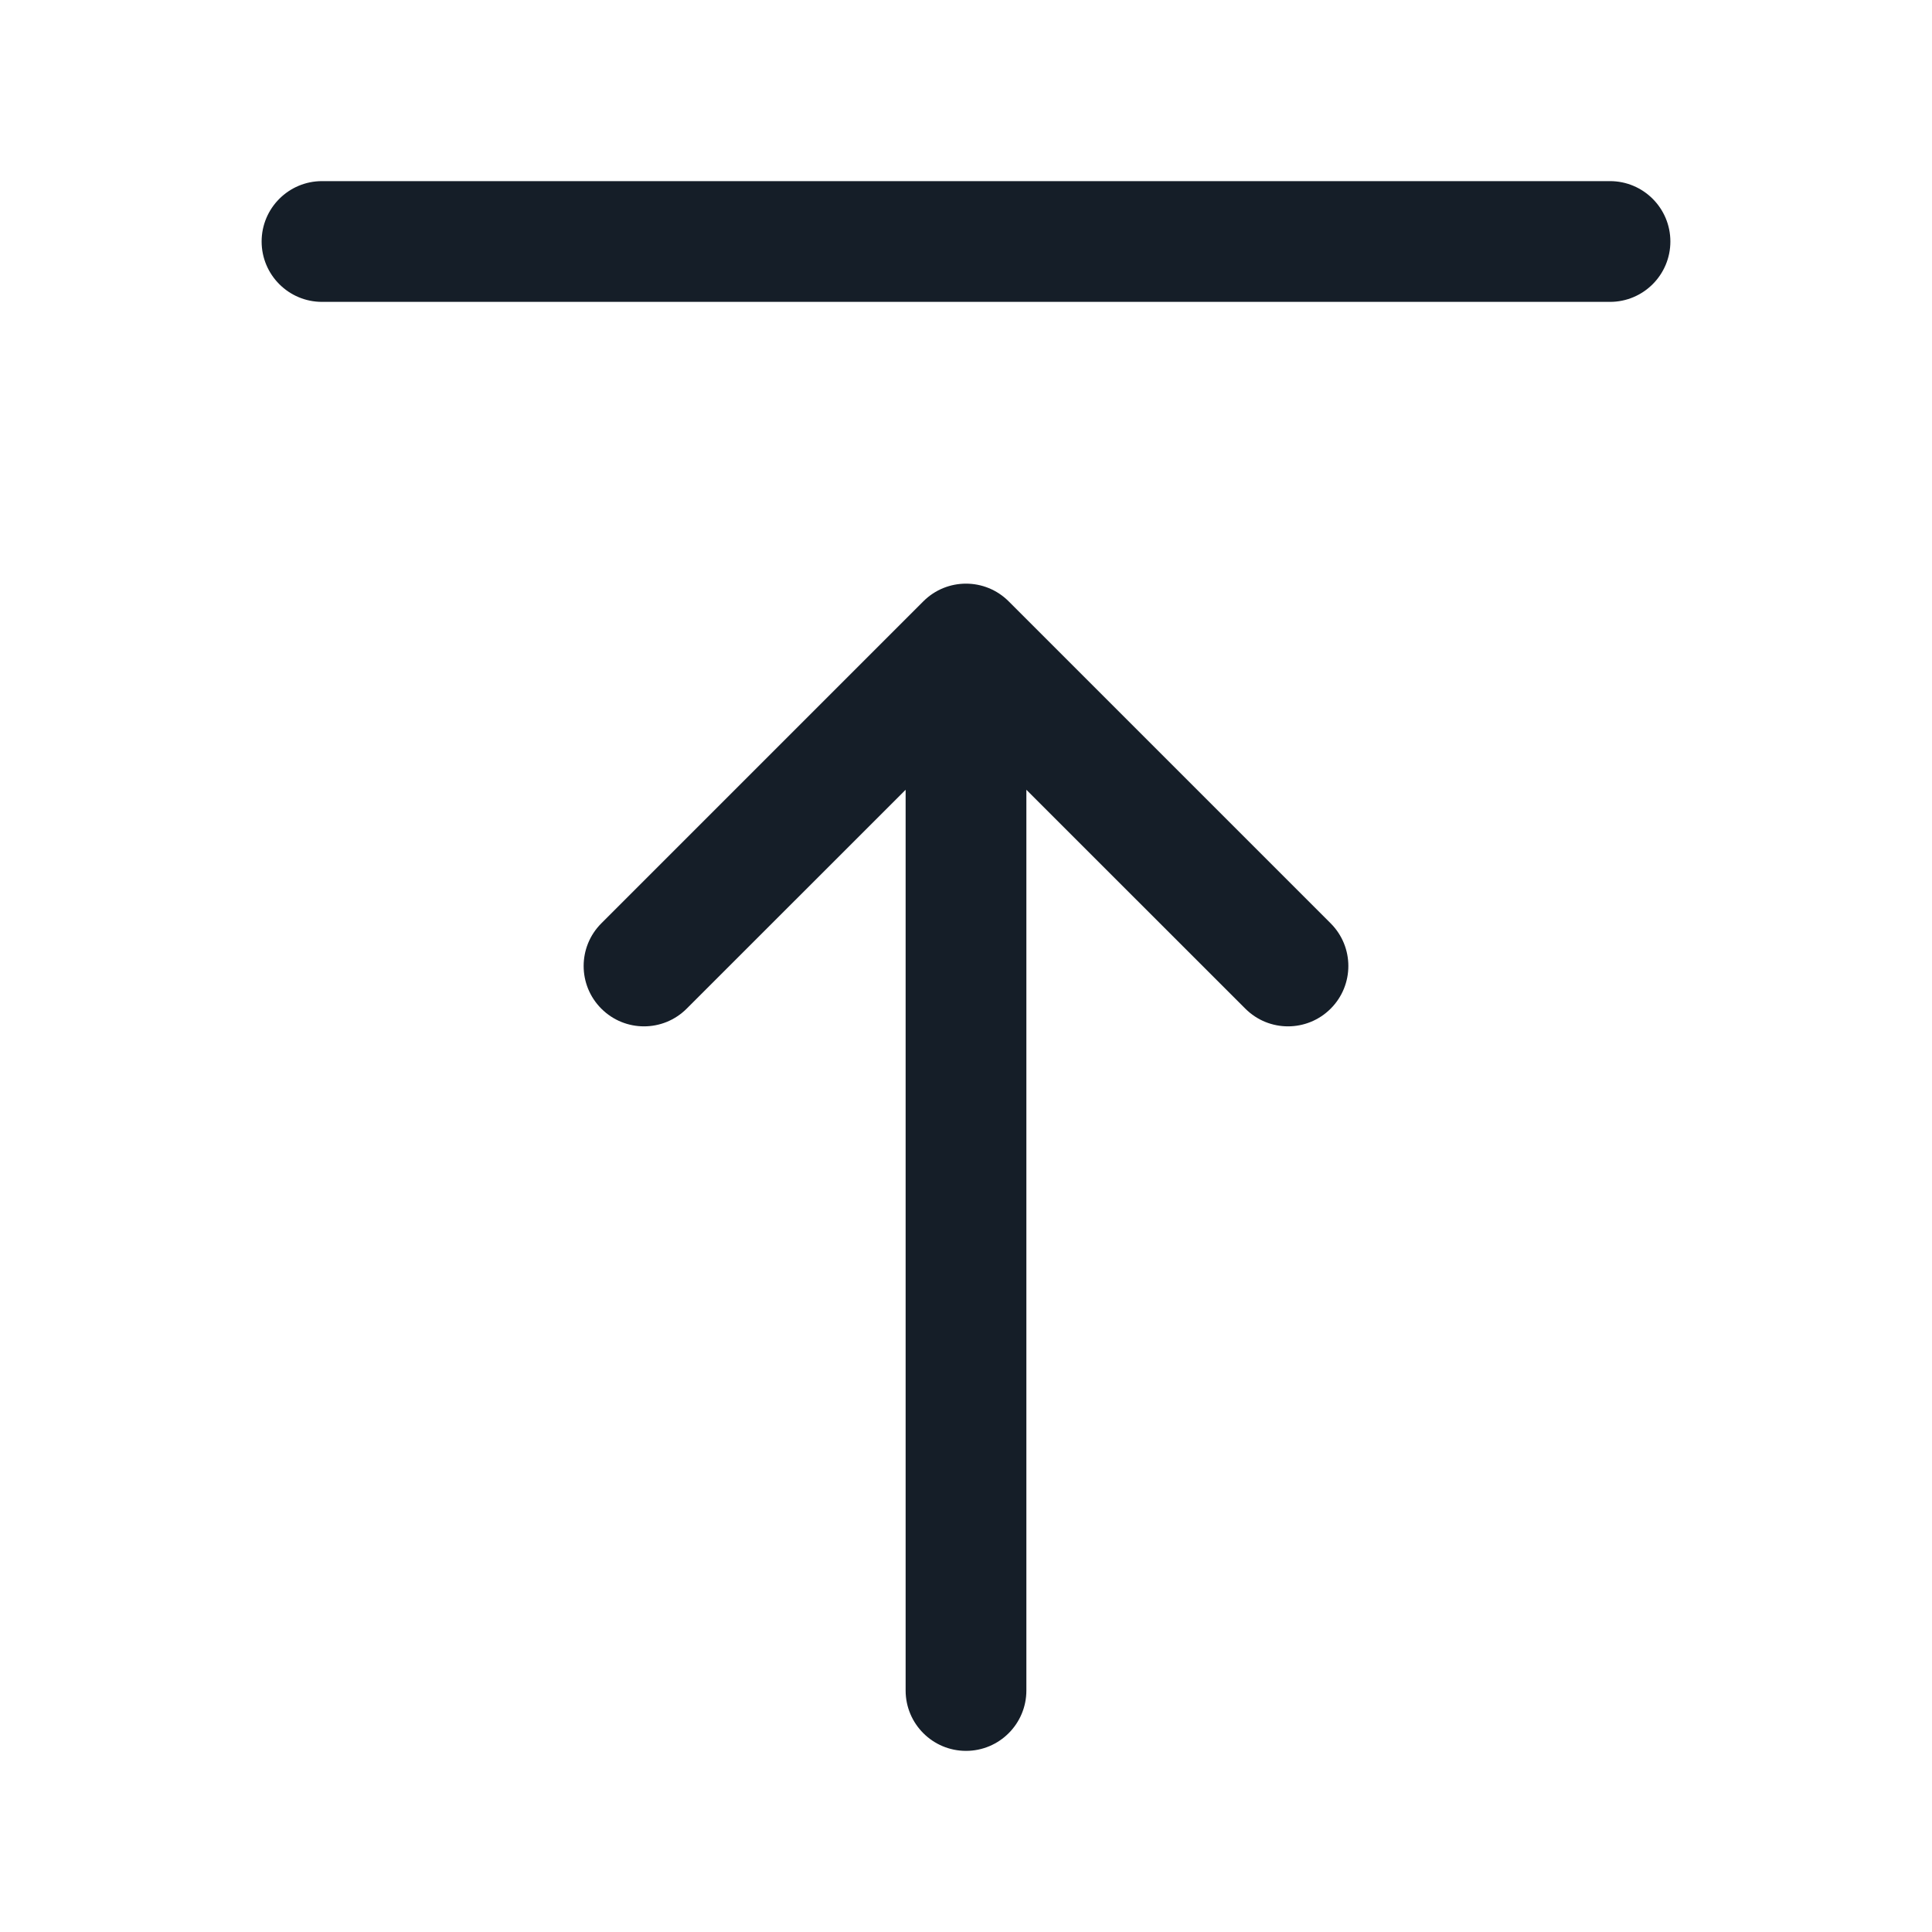 <svg xmlns="http://www.w3.org/2000/svg" viewBox="0 0 24 24">
  <defs/>
  <path fill="#151E28" d="M12.75,9.811 L12.75,21 C12.75,21.414 12.414,21.75 12,21.75 C11.586,21.75 11.25,21.414 11.25,21 L11.25,9.811 L8.53,12.53 C8.237,12.823 7.763,12.823 7.47,12.53 C7.177,12.237 7.177,11.763 7.47,11.47 L11.47,7.47 C11.763,7.177 12.237,7.177 12.53,7.47 L16.53,11.47 C16.823,11.763 16.823,12.237 16.53,12.53 C16.237,12.823 15.763,12.823 15.47,12.53 Z M4,3.75 C3.586,3.75 3.25,3.414 3.25,3 C3.25,2.586 3.586,2.25 4,2.25 L20,2.25 C20.414,2.25 20.75,2.586 20.75,3 C20.75,3.414 20.414,3.75 20,3.75 Z"/>
</svg>

